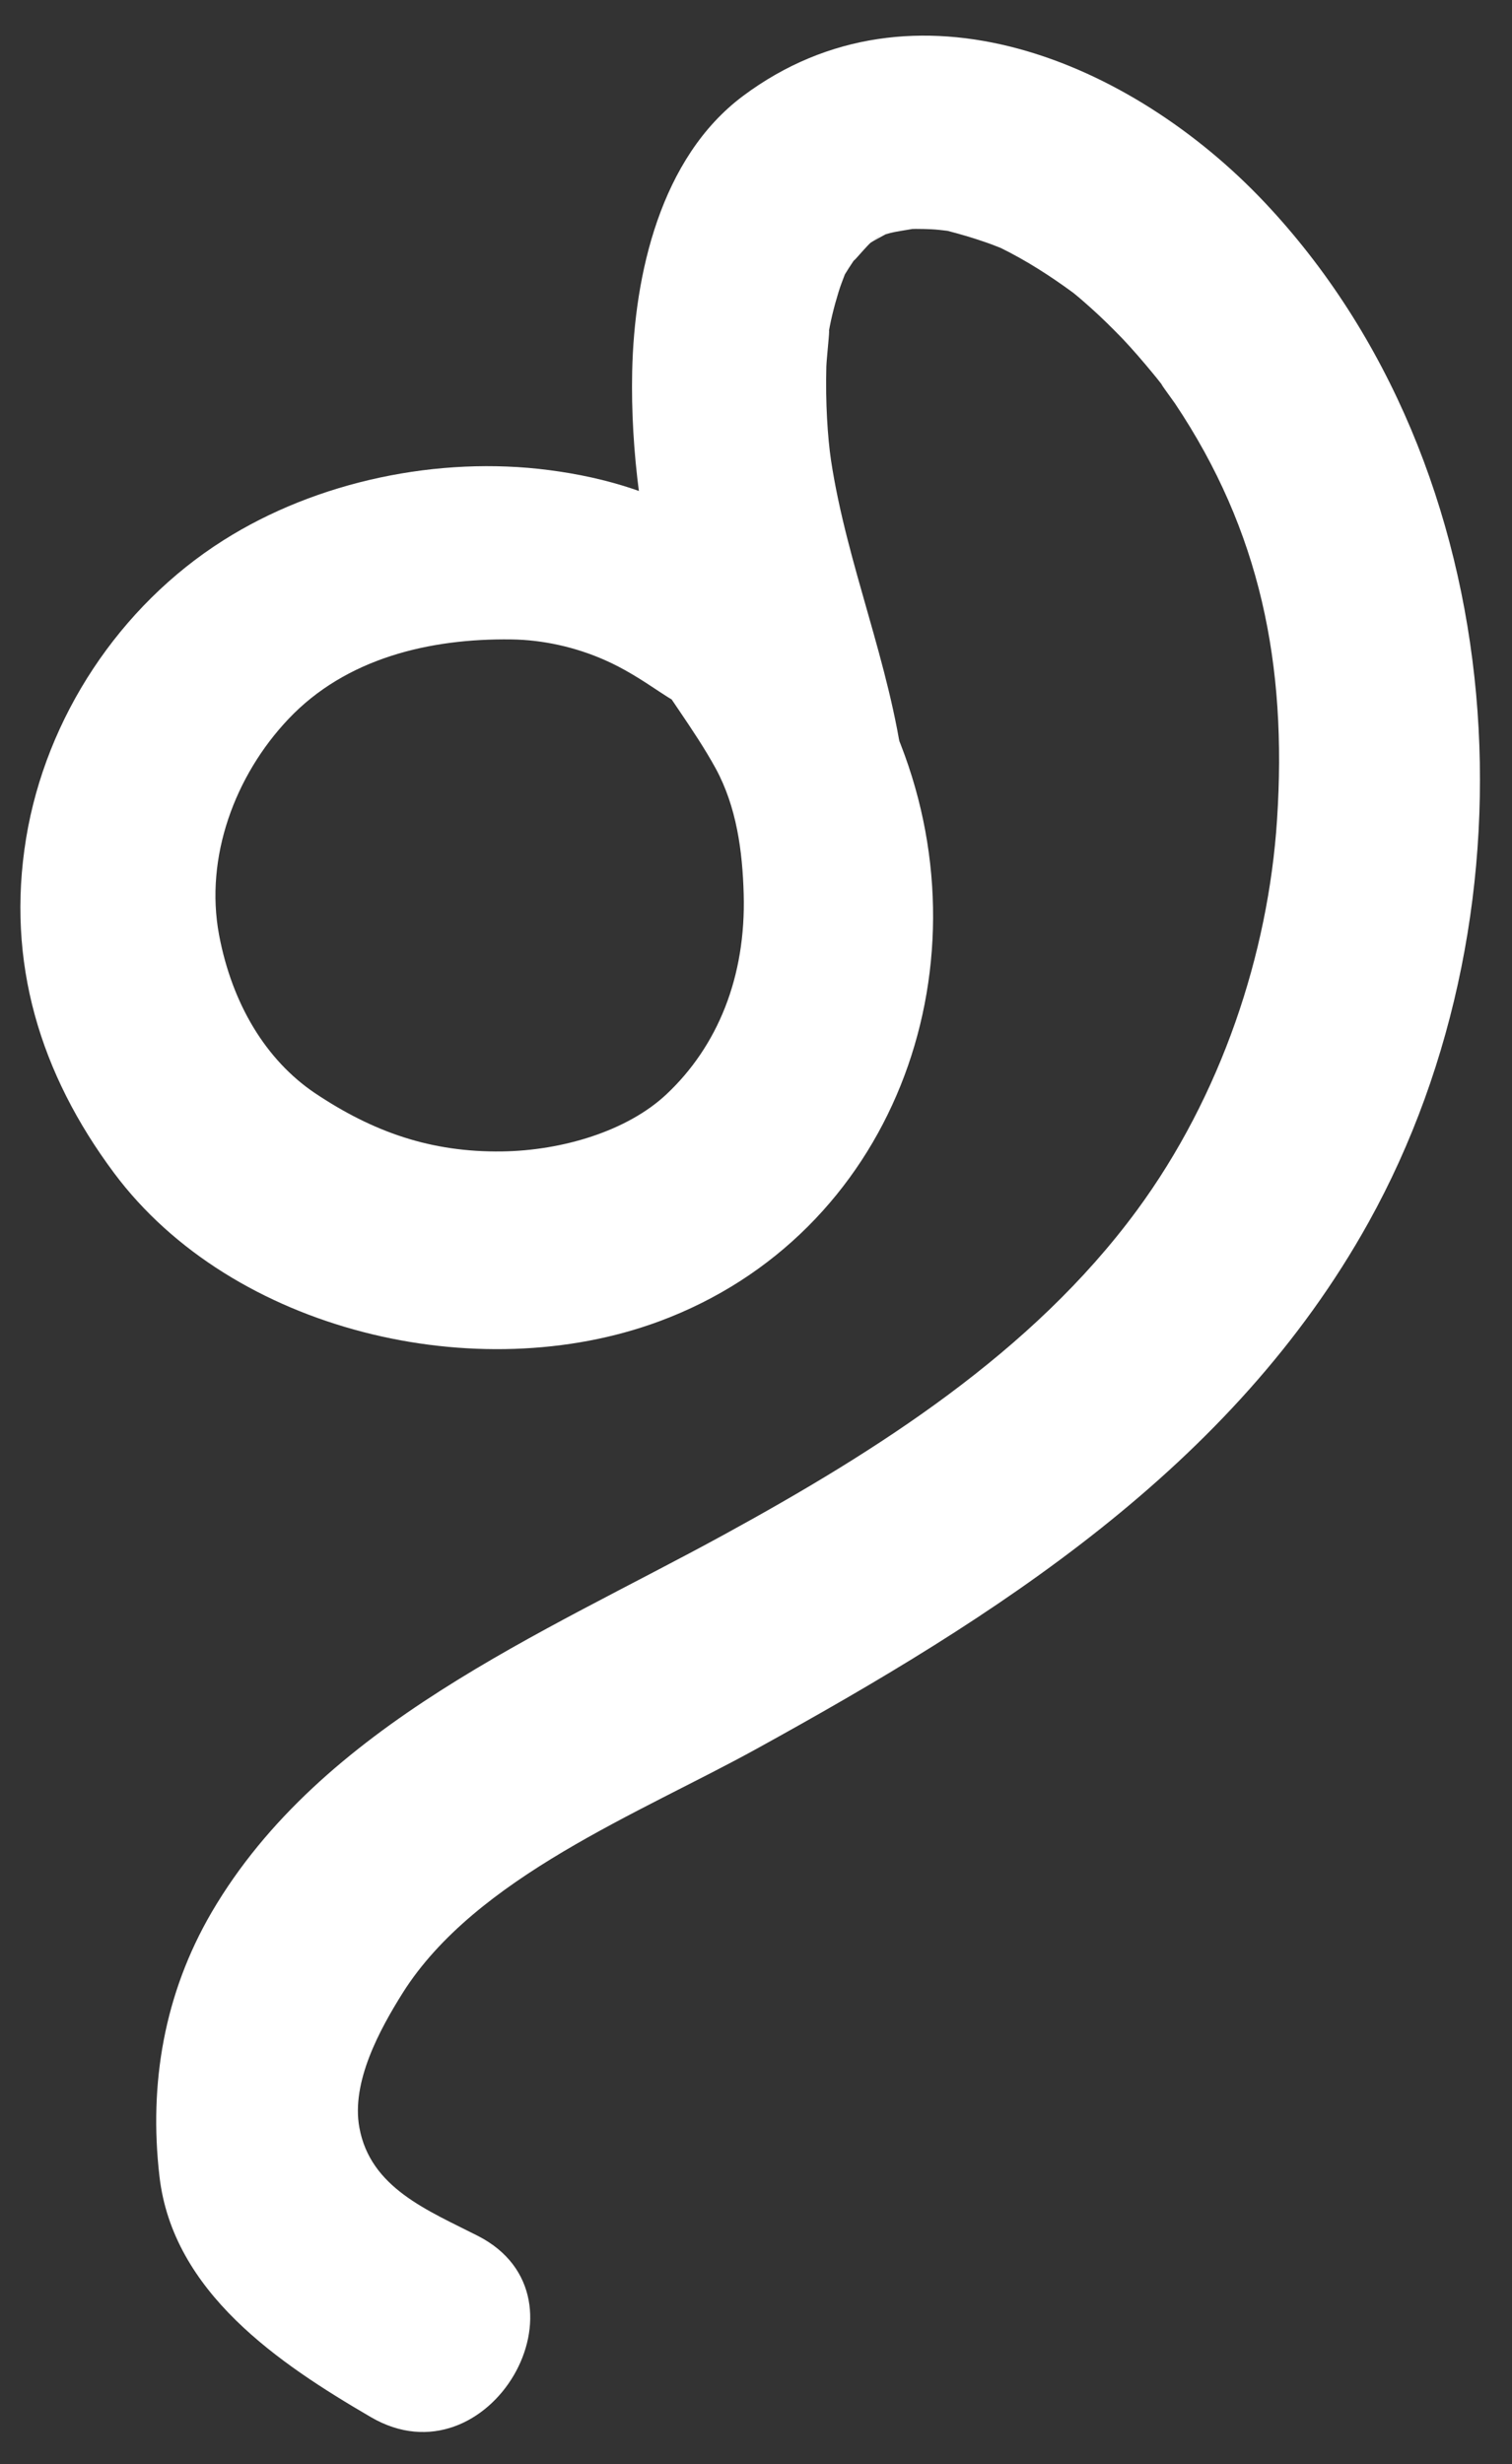 <svg width="27" height="44" viewBox="0 0 27 44" fill="none" xmlns="http://www.w3.org/2000/svg">
<rect x="0" y="0" width="27" height="44" fill="#333333" stroke="none"/>
<path d="M14.855 11.72C14.569 11.327 14.283 10.693 13.924 10.37C13.539 10.024 13.132 9.701 12.7 9.41C11.839 8.827 10.823 8.526 9.8 8.394C7.836 8.139 5.662 8.587 3.986 9.65C2.135 10.823 0.82 12.81 0.466 14.971C0.106 17.184 0.716 19.174 2.036 20.945C4.152 23.785 8.535 24.797 11.777 23.593C15.934 22.049 17.664 17.347 16.084 13.294C15.793 12.553 15.395 11.889 14.911 11.259C14.355 10.535 13.767 10.166 12.934 9.815C11.879 9.374 10.959 10.773 11.466 11.658C11.873 12.371 12.388 13.006 12.783 13.727C13.153 14.411 13.259 15.198 13.28 15.963C13.323 17.447 12.812 18.686 11.898 19.543C11.199 20.198 10.04 20.546 8.963 20.561C7.705 20.578 6.67 20.221 5.62 19.517C4.752 18.93 4.146 17.934 3.912 16.695C3.652 15.306 4.197 13.847 5.149 12.841C6.178 11.752 7.673 11.399 9.128 11.418C9.694 11.425 10.274 11.555 10.792 11.783C11.135 11.932 11.452 12.135 11.763 12.343C12.168 12.615 12.571 12.803 12.932 13.135C13.876 13.999 15.692 12.878 14.855 11.72Z" fill="white"/>
<path d="M16.132 13.714C15.893 11.847 15.124 10.09 14.84 8.223C14.779 7.811 14.739 7.195 14.756 6.546C14.759 6.411 14.848 5.598 14.783 6.032C14.823 5.755 14.892 5.482 14.975 5.212C15.007 5.106 15.048 5.003 15.087 4.9C15.175 4.755 15.285 4.592 15.4 4.435C15.039 4.926 15.421 4.446 15.549 4.332C15.651 4.242 15.925 4.067 15.453 4.394C15.549 4.327 15.651 4.272 15.752 4.218C16.125 4.022 15.369 4.315 15.9 4.16C16.048 4.119 16.665 4.044 16.073 4.1C16.259 4.083 16.448 4.086 16.632 4.094C16.728 4.099 16.824 4.11 16.92 4.122C17.171 4.187 17.369 4.247 17.565 4.314C17.668 4.348 17.768 4.387 17.869 4.427C18.32 4.648 18.755 4.927 19.167 5.23C19.289 5.328 19.385 5.415 19.481 5.5C19.677 5.675 19.865 5.862 20.049 6.052C20.236 6.25 20.415 6.459 20.589 6.67C20.679 6.778 20.763 6.888 20.849 7C20.559 6.622 20.932 7.134 20.983 7.206C22.503 9.479 22.987 11.859 22.804 14.642C22.648 17.03 21.808 19.567 20.3 21.615C18.427 24.159 15.659 25.91 12.933 27.402C9.672 29.186 5.74 30.799 3.78 34.146C2.932 35.6 2.657 37.206 2.847 38.859C3.084 40.935 4.985 42.207 6.624 43.163C8.725 44.388 10.685 41.028 8.536 39.927C7.641 39.471 6.613 39.071 6.417 37.99C6.269 37.18 6.781 36.24 7.192 35.586C8.496 33.52 11.424 32.379 13.513 31.227C17.779 28.876 22.003 26.21 24.439 21.827C27.561 16.21 27.057 8.348 22.577 3.608C20.215 1.107 16.317 -0.566 13.265 1.716C11.792 2.819 11.327 4.906 11.289 6.632C11.229 9.454 12.088 12.759 13.764 15.022C14.128 15.512 14.951 15.544 15.443 15.277C16.041 14.95 16.215 14.347 16.132 13.714Z" fill="white"/>
</svg>
